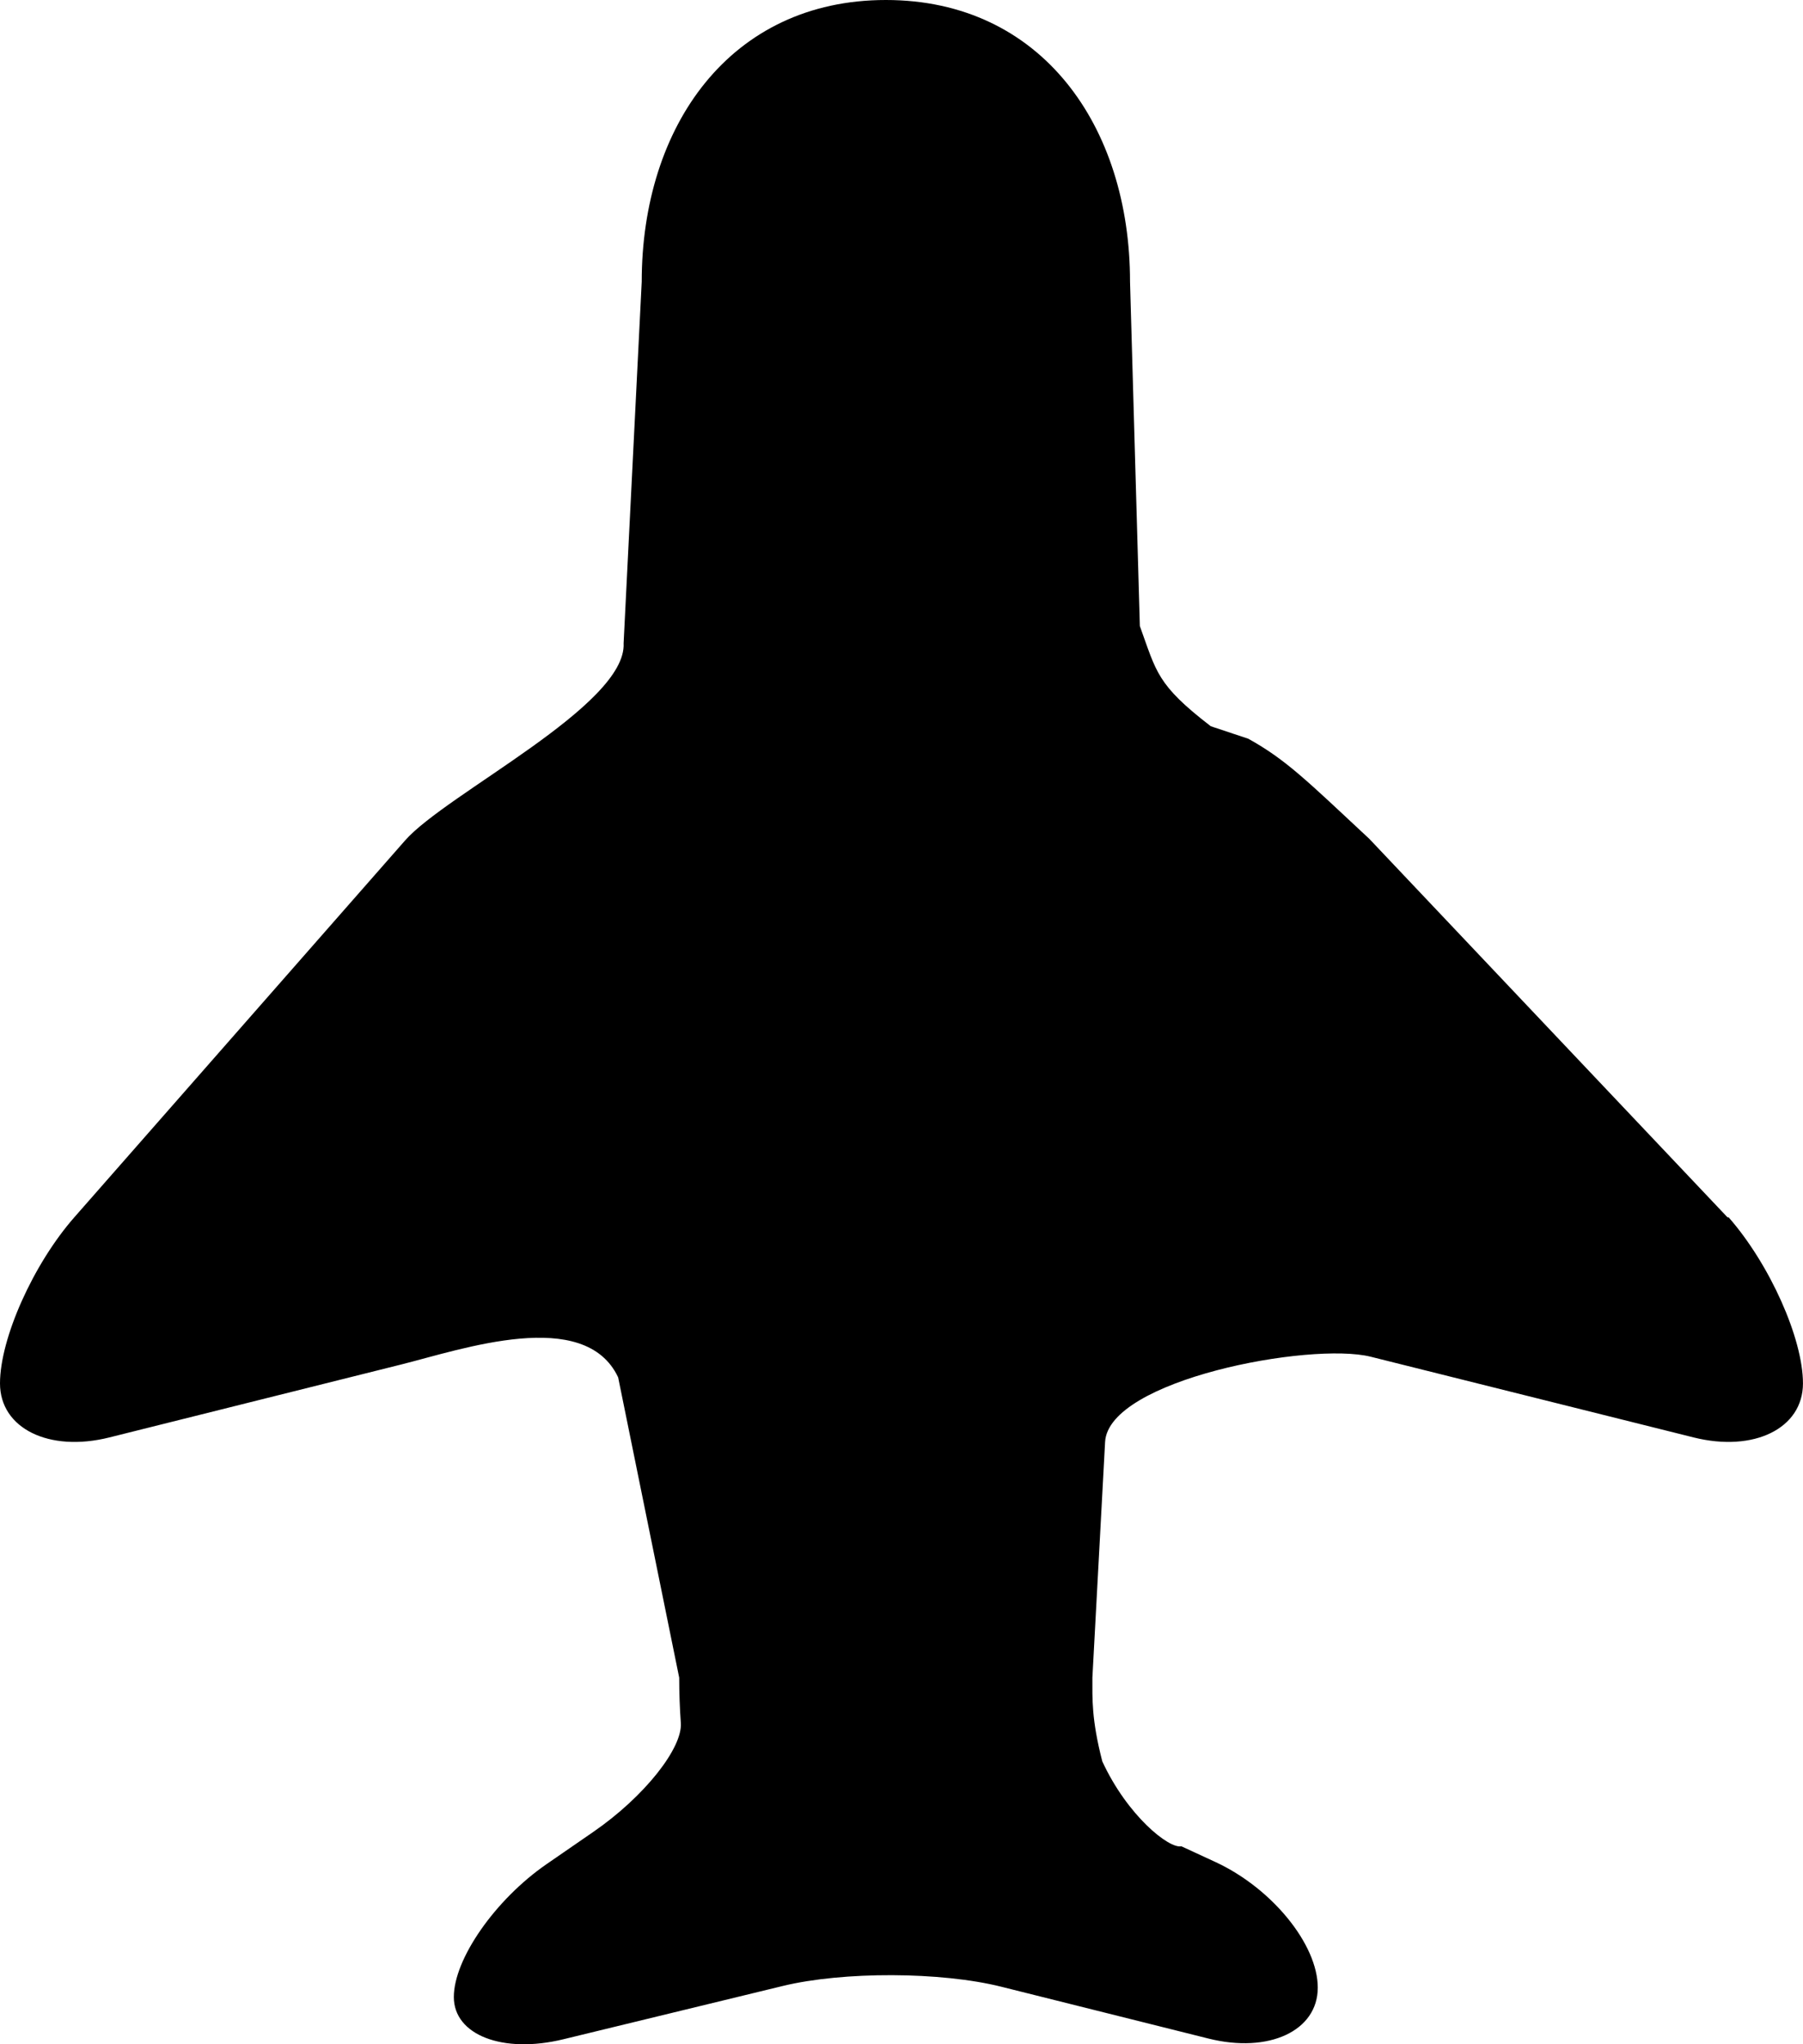 <svg xmlns="http://www.w3.org/2000/svg" viewBox="58.89 50 432 489.8">
	<path d="M472.8 341.654 387 251C372 237 367 232 358 227L349 224C336 214 336 211 332 200L329.646 117.5C329.646 80.213 308.433 50 271.146 50S212.646 80.213 212.646 117.5L208.308 204.098C209.109 218.993 165.783 240.152 155.955 251.357L76.692 341.654C66.855 352.859 58.89 370.679 58.89 381.443 58.89 392.216 70.617 398.012 85.08 394.394L155.046 376.907C169.509 373.298 199 363 207 380L221.628 451.949C221.628 455.648 221.763 459.266 222.015 462.794 222.456 468.779 213.33 480.434 201.054 488.894L189.858 496.616C177.582 505.085 167.628 519.332 167.628 528.458 167.628 537.575 179.373 542.111 193.863 538.583L246.405 525.821C260.895 522.293 284.367 522.374 298.83 526.001L348.438 538.412C362.91 542.03 374.628 536.576 374.628 526.217S363.657 502.394 350.121 496.121L341.94 492.341C339 493 329 485 323 472 320.394 461.876 320.628 456.98 320.628 451.949L323.67 395.474C324.471 380.579 372.846 371.444 387.309 375.053L464.691 394.394C479.163 398.003 490.881 392.216 490.881 381.443 490.881 370.679 482.907 352.859 473.07 341.654Z" fill="#000000"/>
</svg>